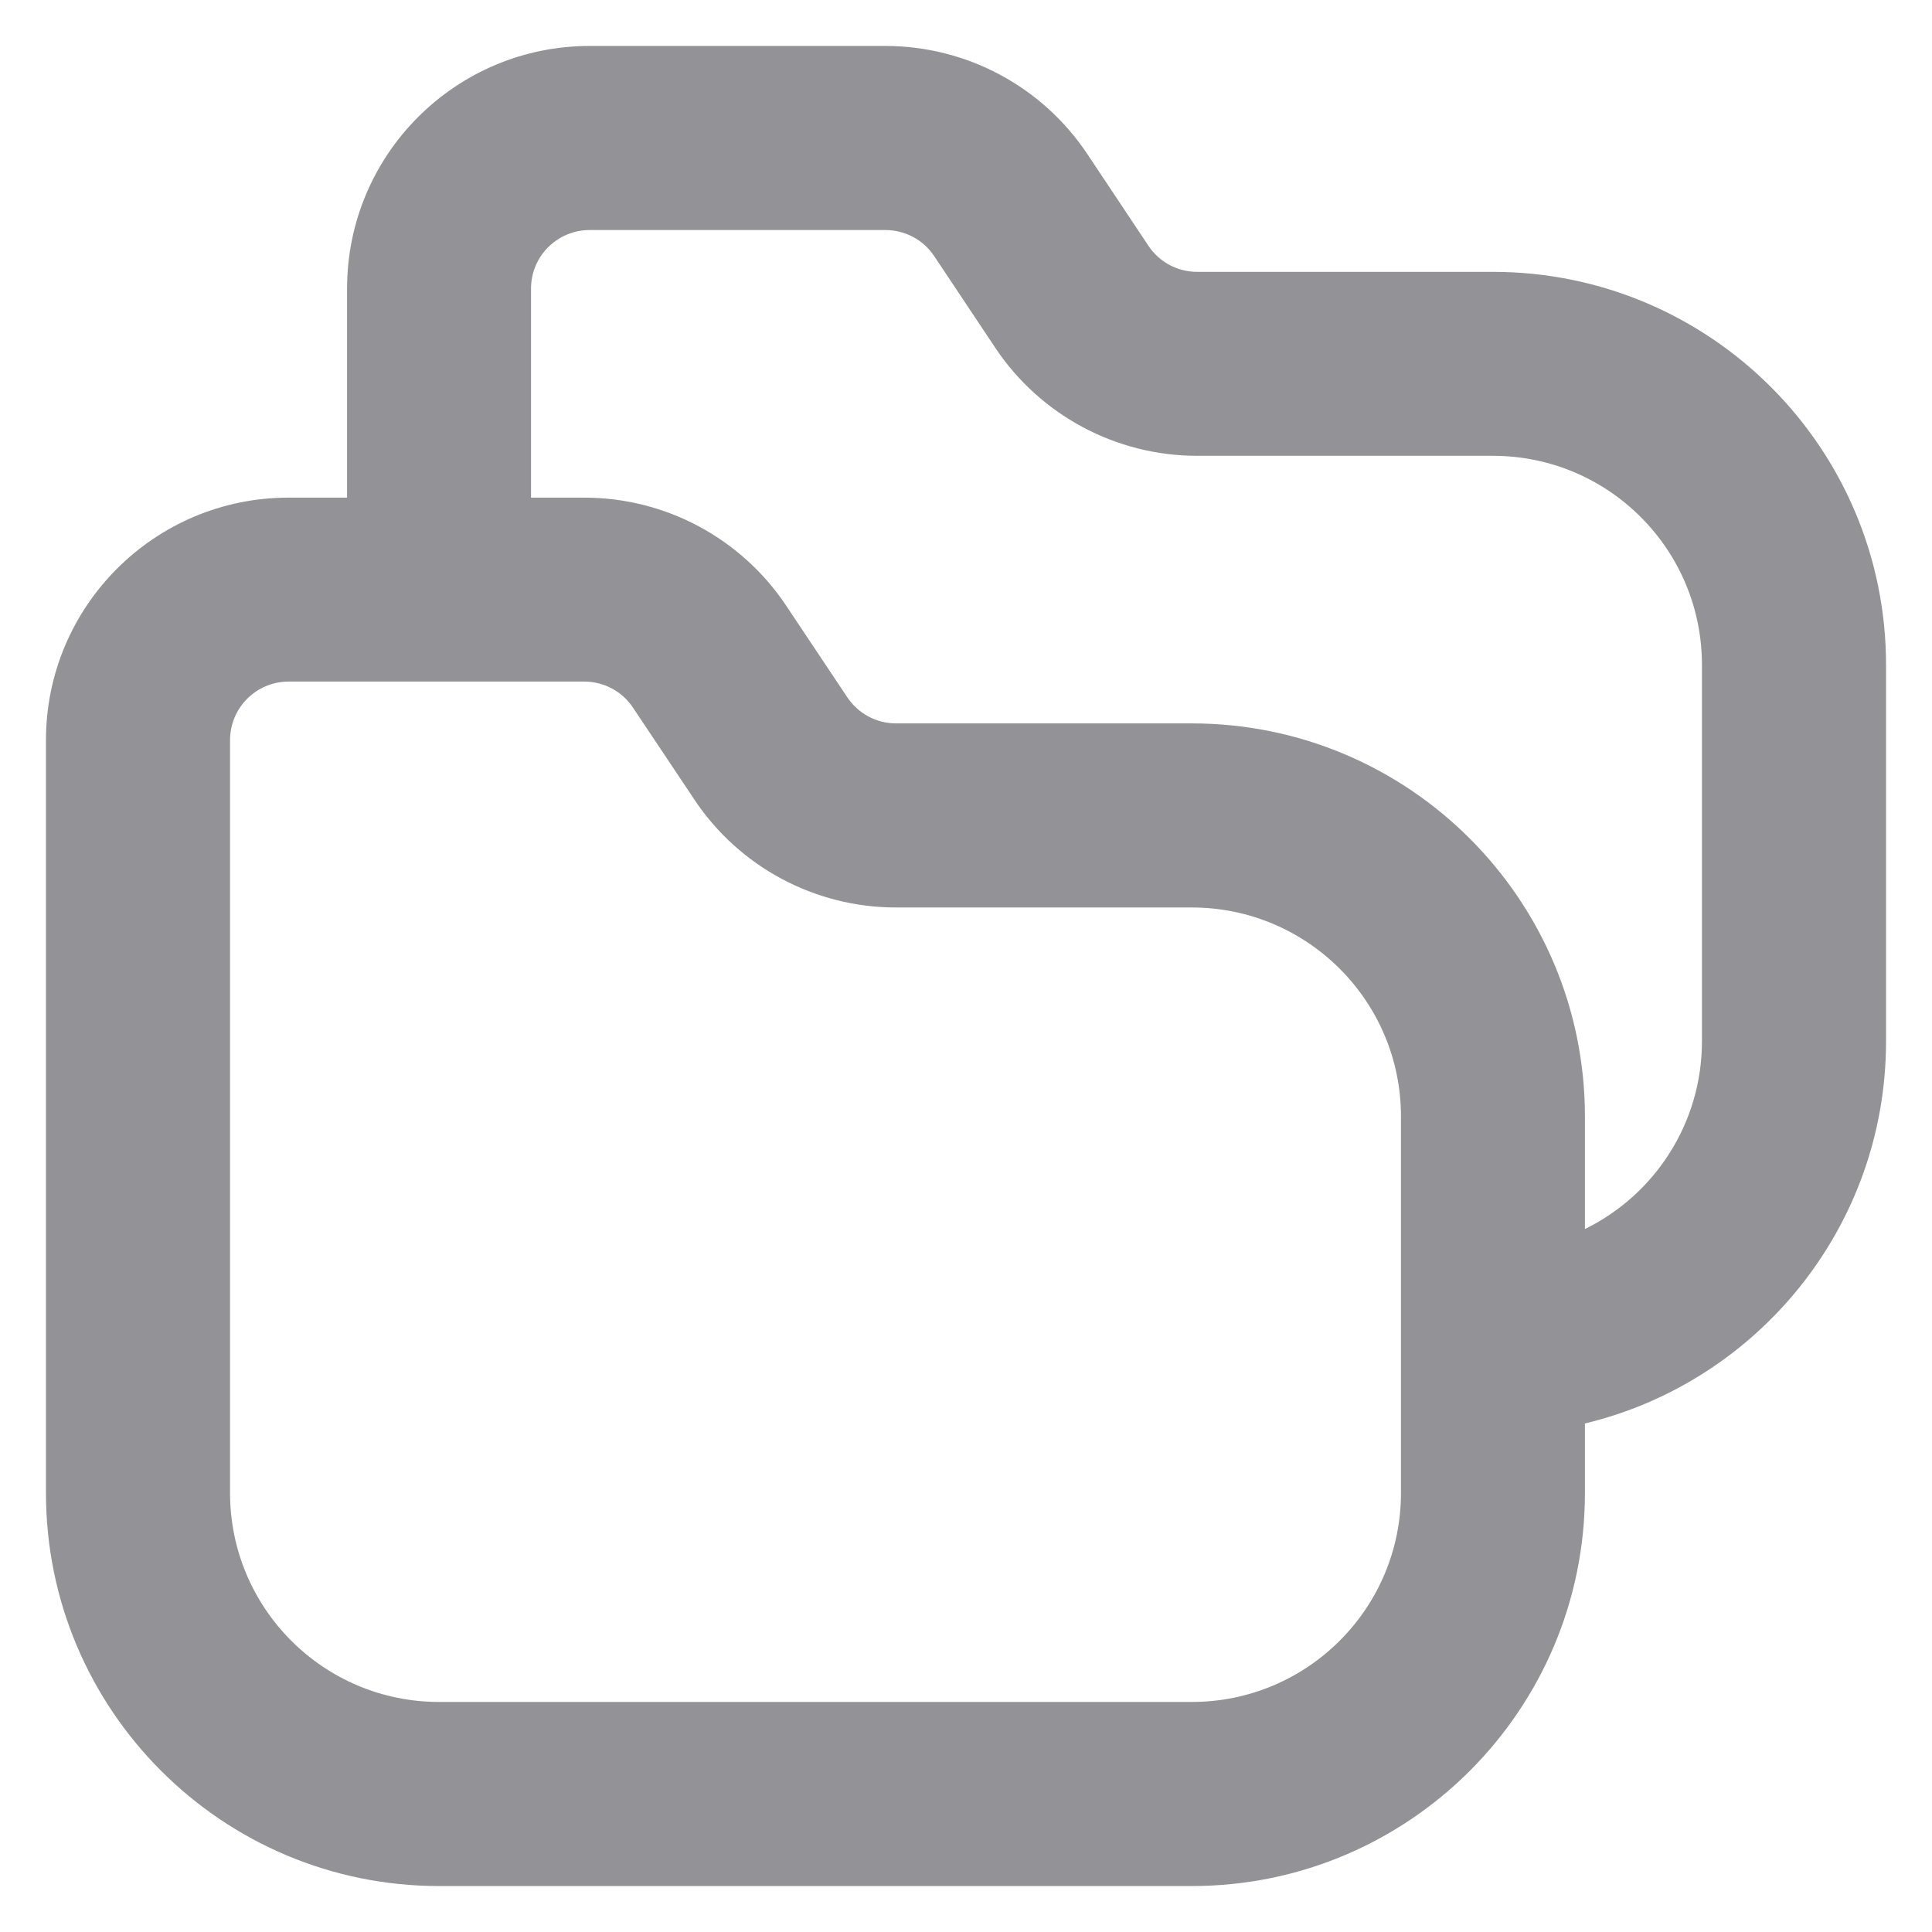 <svg width="14" height="14" viewBox="0 0 14 14" fill="none" xmlns="http://www.w3.org/2000/svg">
<path fill-rule="evenodd" clip-rule="evenodd" d="M4.273 1.667C4.038 1.667 3.848 1.857 3.848 2.091V3.606H4.234C4.822 3.606 5.371 3.9 5.697 4.389L6.14 5.053C6.219 5.171 6.351 5.242 6.493 5.242H8.636C10.21 5.242 11.485 6.518 11.485 8.091V8.906C11.987 8.66 12.333 8.143 12.333 7.545V4.818C12.333 3.981 11.655 3.303 10.818 3.303H8.675C8.087 3.303 7.538 3.009 7.212 2.52L6.769 1.855C6.69 1.737 6.558 1.667 6.416 1.667H4.273ZM11.485 10.315C12.736 10.015 13.667 8.889 13.667 7.545V4.818C13.667 3.245 12.391 1.97 10.818 1.97H8.675C8.533 1.97 8.4 1.899 8.322 1.781L7.879 1.116C7.553 0.627 7.004 0.333 6.416 0.333H4.273C3.302 0.333 2.515 1.12 2.515 2.091V3.606H2.091C1.12 3.606 0.333 4.393 0.333 5.364V10.818C0.333 12.391 1.609 13.667 3.182 13.667H8.636C10.21 13.667 11.485 12.391 11.485 10.818V10.315ZM10.152 8.091C10.152 7.254 9.473 6.576 8.636 6.576H6.493C5.905 6.576 5.356 6.282 5.031 5.793L4.587 5.128C4.509 5.01 4.376 4.939 4.234 4.939H2.091C1.857 4.939 1.667 5.129 1.667 5.364V10.818C1.667 11.655 2.345 12.333 3.182 12.333H8.636C9.473 12.333 10.152 11.655 10.152 10.818V8.091Z" fill="#939397"/>
</svg>
